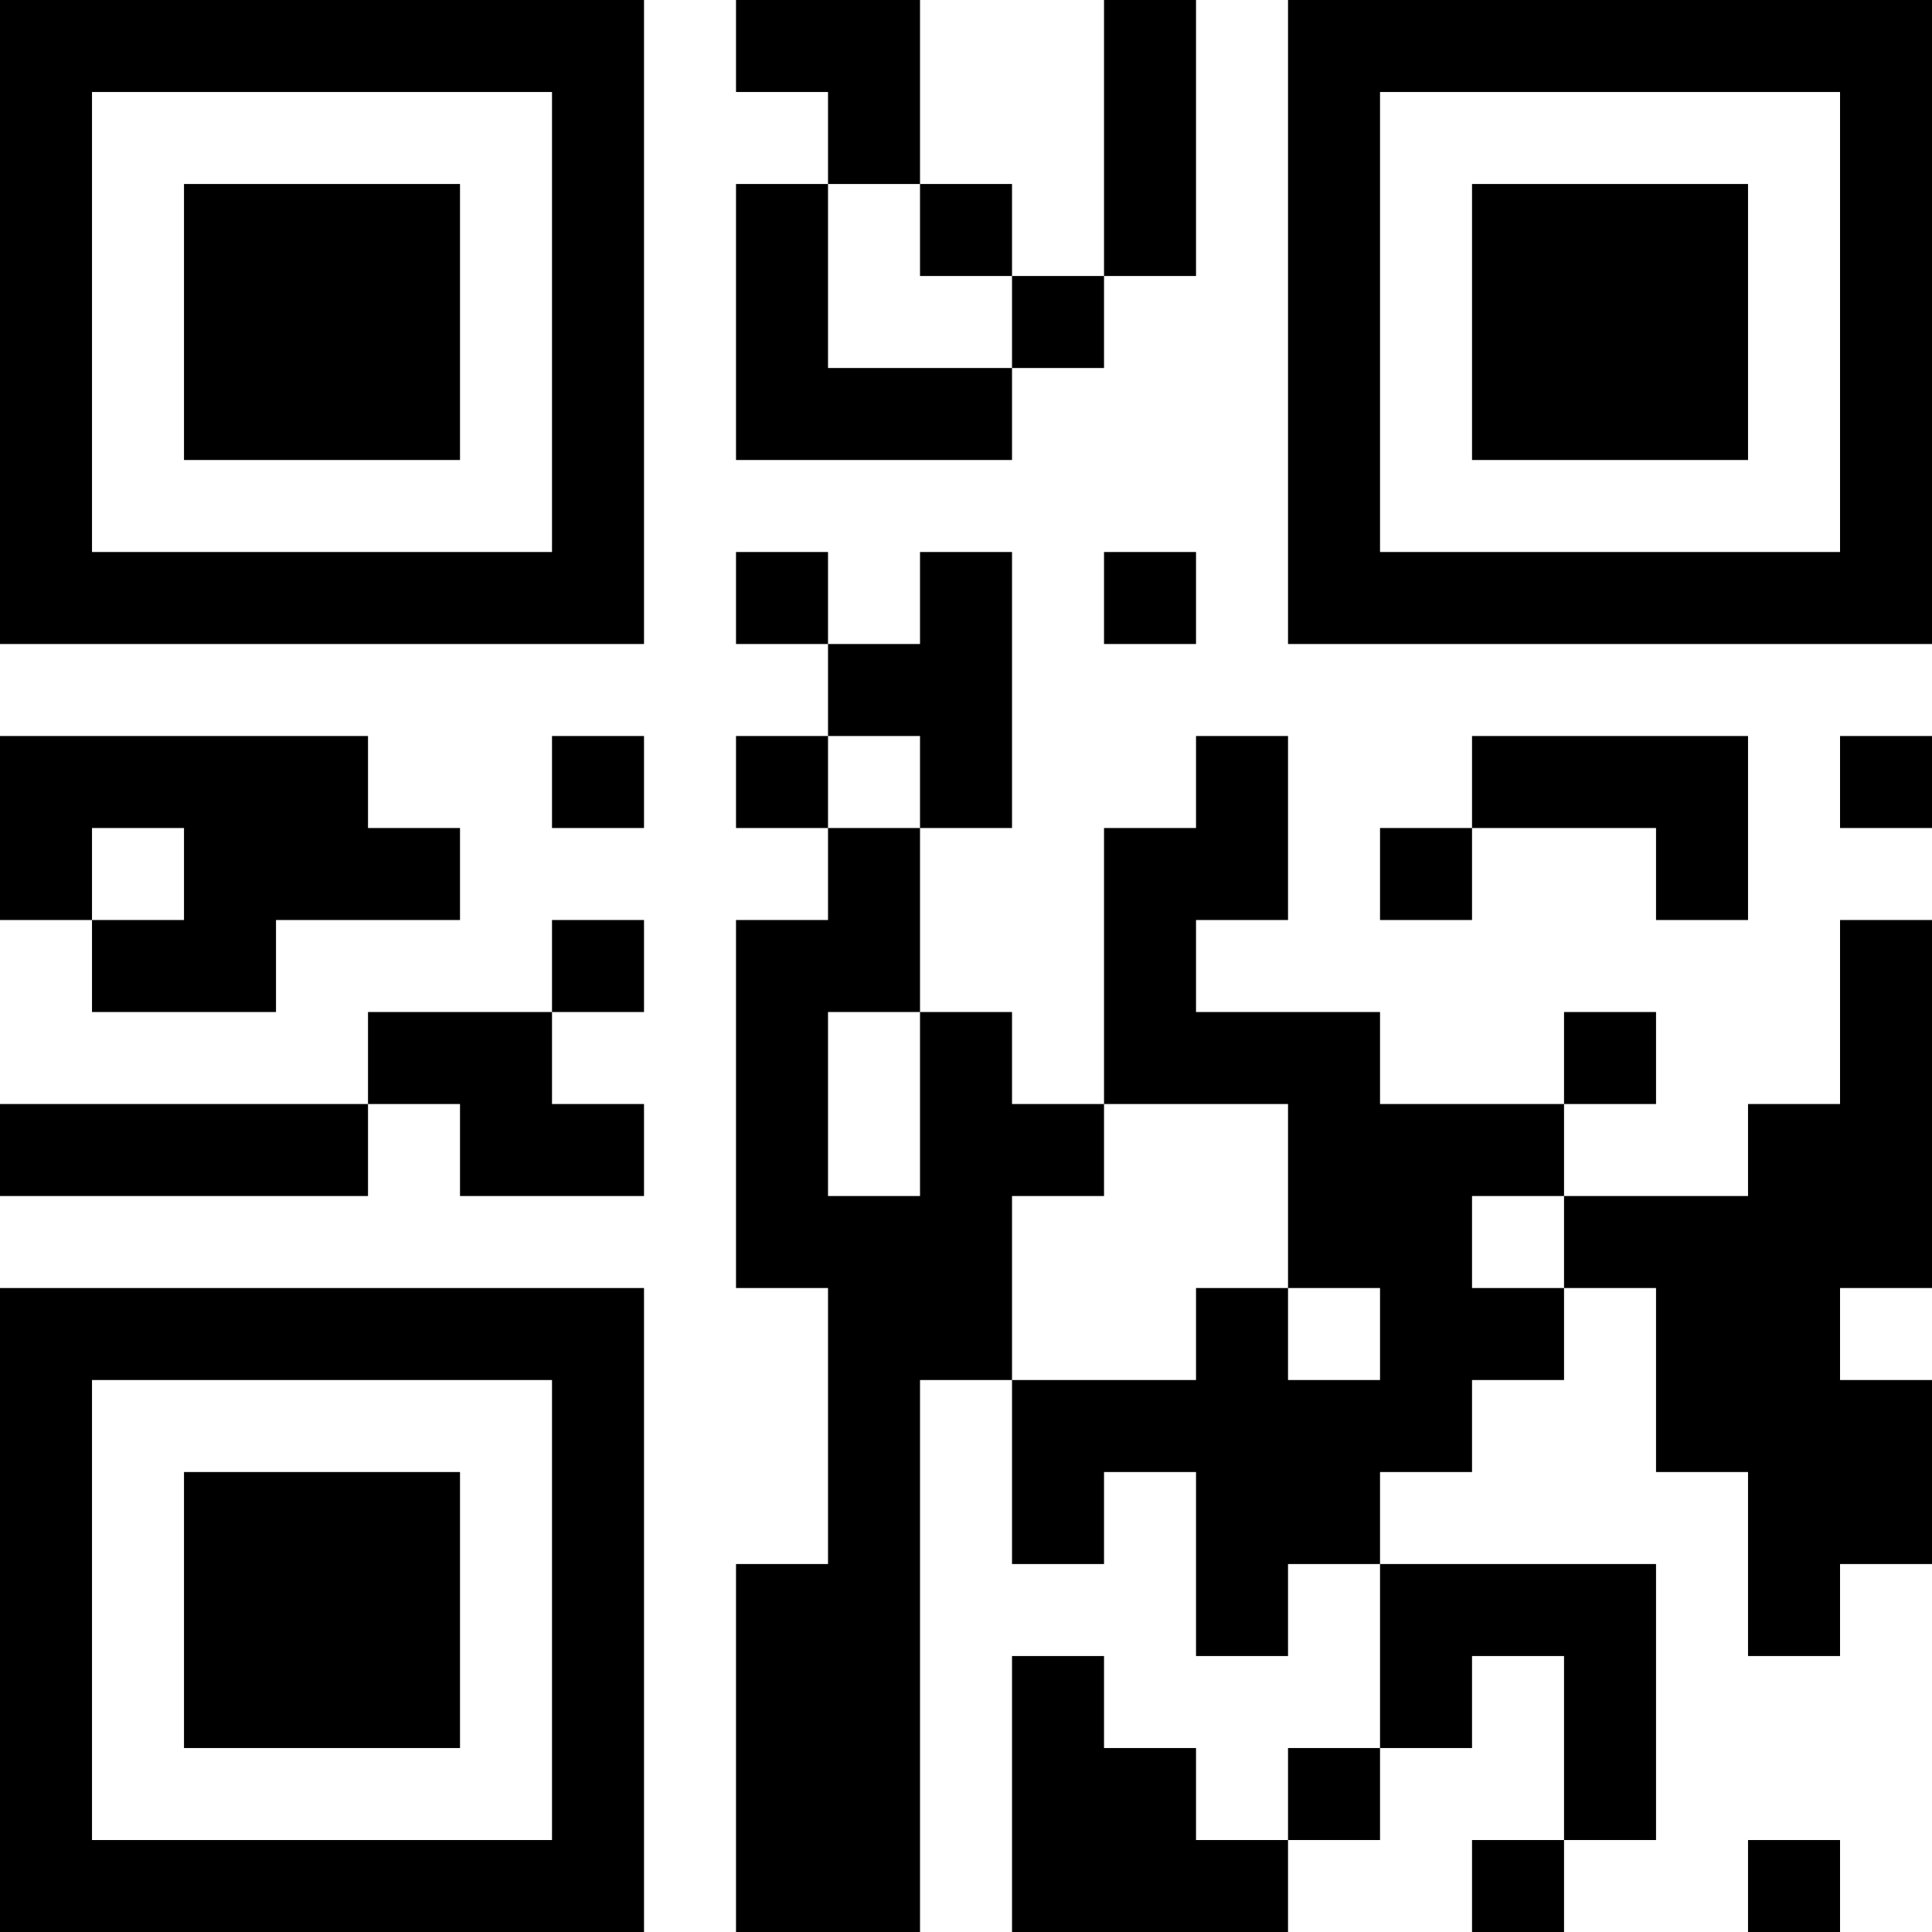 <?xml version="1.0" encoding="UTF-8"?>
<svg xmlns="http://www.w3.org/2000/svg" version="1.1" width="200" height="200" viewBox="0 0 200 200"><rect x="0" y="0" width="200" height="200" fill="#ffffff"/><g transform="scale(9.524)"><g transform="translate(0,0)"><path fill-rule="evenodd" d="M8 0L8 1L9 1L9 2L8 2L8 5L11 5L11 4L12 4L12 3L13 3L13 0L12 0L12 3L11 3L11 2L10 2L10 0ZM9 2L9 4L11 4L11 3L10 3L10 2ZM8 6L8 7L9 7L9 8L8 8L8 9L9 9L9 10L8 10L8 14L9 14L9 17L8 17L8 21L10 21L10 15L11 15L11 17L12 17L12 16L13 16L13 18L14 18L14 17L15 17L15 19L14 19L14 20L13 20L13 19L12 19L12 18L11 18L11 21L14 21L14 20L15 20L15 19L16 19L16 18L17 18L17 20L16 20L16 21L17 21L17 20L18 20L18 17L15 17L15 16L16 16L16 15L17 15L17 14L18 14L18 16L19 16L19 18L20 18L20 17L21 17L21 15L20 15L20 14L21 14L21 10L20 10L20 12L19 12L19 13L17 13L17 12L18 12L18 11L17 11L17 12L15 12L15 11L13 11L13 10L14 10L14 8L13 8L13 9L12 9L12 12L11 12L11 11L10 11L10 9L11 9L11 6L10 6L10 7L9 7L9 6ZM12 6L12 7L13 7L13 6ZM0 8L0 10L1 10L1 11L3 11L3 10L5 10L5 9L4 9L4 8ZM6 8L6 9L7 9L7 8ZM9 8L9 9L10 9L10 8ZM16 8L16 9L15 9L15 10L16 10L16 9L18 9L18 10L19 10L19 8ZM20 8L20 9L21 9L21 8ZM1 9L1 10L2 10L2 9ZM6 10L6 11L4 11L4 12L0 12L0 13L4 13L4 12L5 12L5 13L7 13L7 12L6 12L6 11L7 11L7 10ZM9 11L9 13L10 13L10 11ZM12 12L12 13L11 13L11 15L13 15L13 14L14 14L14 15L15 15L15 14L14 14L14 12ZM16 13L16 14L17 14L17 13ZM19 20L19 21L20 21L20 20ZM0 0L0 7L7 7L7 0ZM1 1L1 6L6 6L6 1ZM2 2L2 5L5 5L5 2ZM14 0L14 7L21 7L21 0ZM15 1L15 6L20 6L20 1ZM16 2L16 5L19 5L19 2ZM0 14L0 21L7 21L7 14ZM1 15L1 20L6 20L6 15ZM2 16L2 19L5 19L5 16Z" fill="#000000"/></g></g></svg>
